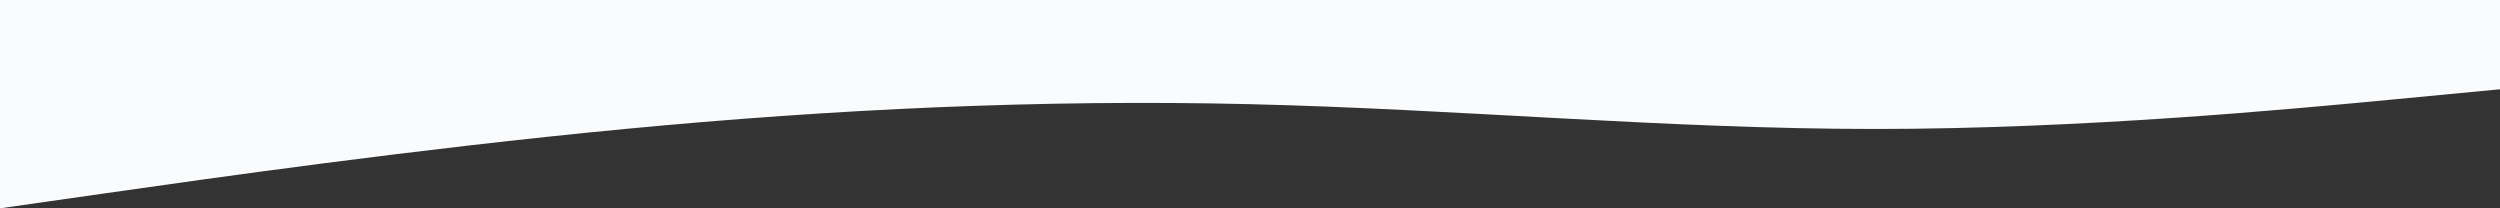 <svg width="1440" height="120" viewBox="0 0 1440 120" fill="none" xmlns="http://www.w3.org/2000/svg">
  <rect x="0" y="0" width="1440" height="120" fill="#333333" stroke="none"/>
  <path fill-rule="evenodd" clip-rule="evenodd" d="M0 120L60 111.429C120 102.857 240 85.714 360 74.286C480 62.857 600 57.143 720 60C840 62.857 960 74.286 1080 74.286C1200 74.286 1320 62.857 1380 57.143L1440 51.429V0H1380C1320 0 1200 0 1080 0C960 0 840 0 720 0C600 0 480 0 360 0C240 0 120 0 60 0H0V120Z" fill="#f9fbfc"/>
</svg>
